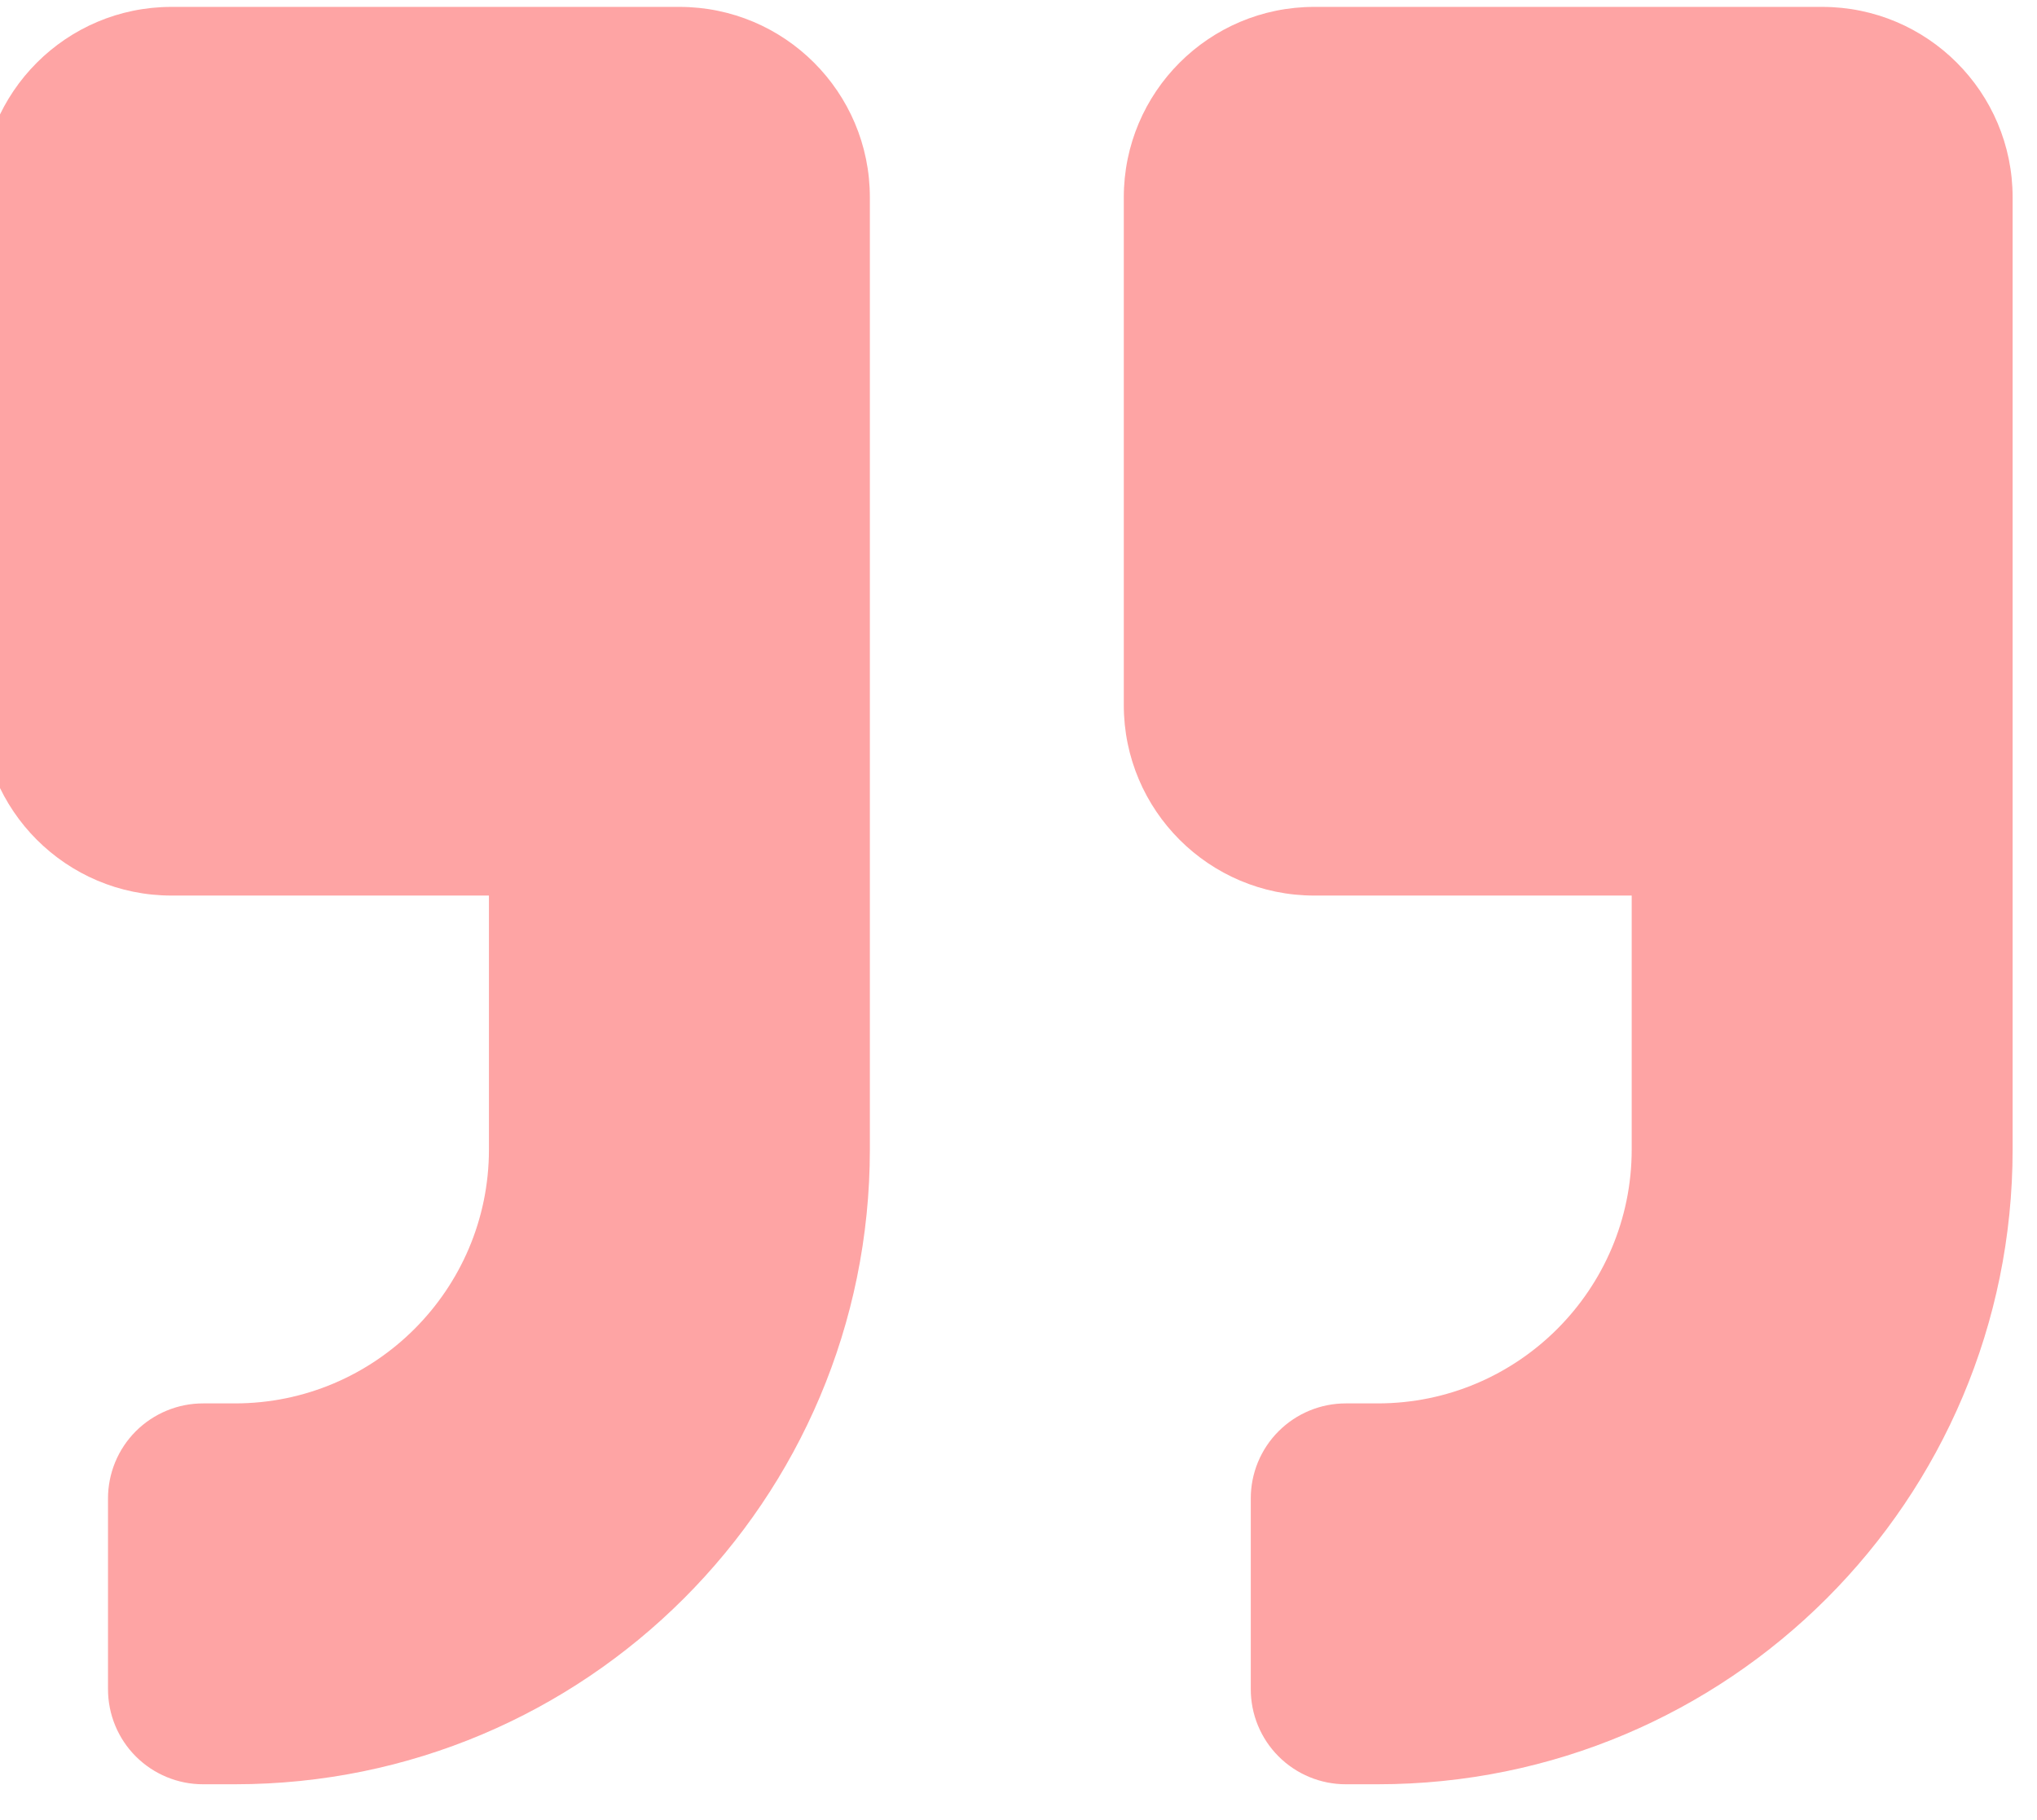 <svg width="94" height="84" viewBox="0 0 94 84" fill="none" xmlns="http://www.w3.org/2000/svg" xmlns:xlink="http://www.w3.org/1999/xlink">
<path d="M60.648,41.333L75.297,41.333L75.297,53.052C75.297,59.516 70.042,64.771 63.578,64.771L62.113,64.771C61.536,64.77 60.964,64.882 60.43,65.103C59.896,65.323 59.411,65.647 59.003,66.055C58.594,66.463 58.271,66.948 58.05,67.482C57.83,68.016 57.717,68.588 57.719,69.166L57.719,77.955C57.717,78.532 57.83,79.104 58.05,79.638C58.271,80.172 58.594,80.657 59.003,81.065C59.411,81.473 59.896,81.797 60.43,82.017C60.964,82.238 61.536,82.351 62.113,82.349L63.578,82.349C79.765,82.349 92.875,69.239 92.875,53.052L92.875,9.107C92.875,4.254 88.938,0.318 84.086,0.318L60.648,0.318C55.796,0.318 51.859,4.254 51.859,9.107L51.859,32.544C51.859,37.397 55.796,41.333 60.648,41.333ZM7.914,41.333L22.563,41.333L22.563,53.052C22.563,59.516 17.307,64.771 10.844,64.771L9.379,64.771C8.802,64.77 8.229,64.882 7.696,65.103C7.162,65.323 6.677,65.647 6.268,66.055C5.86,66.463 5.536,66.948 5.316,67.482C5.096,68.016 4.983,68.588 4.984,69.166L4.984,77.955C4.983,78.532 5.096,79.104 5.316,79.638C5.536,80.172 5.86,80.657 6.268,81.065C6.677,81.473 7.162,81.797 7.696,82.017C8.229,82.238 8.802,82.351 9.379,82.349L10.844,82.349C27.03,82.349 40.141,69.239 40.141,53.052L40.141,9.107C40.141,4.254 36.204,0.318 31.352,0.318L7.914,0.318C3.062,0.318 -0.875,4.254 -0.875,9.107L-0.875,32.544C-0.875,37.397 3.062,41.333 7.914,41.333Z" transform="rotate(-360 46 41.333)" fill="#FEA4A4"/>
</svg>
